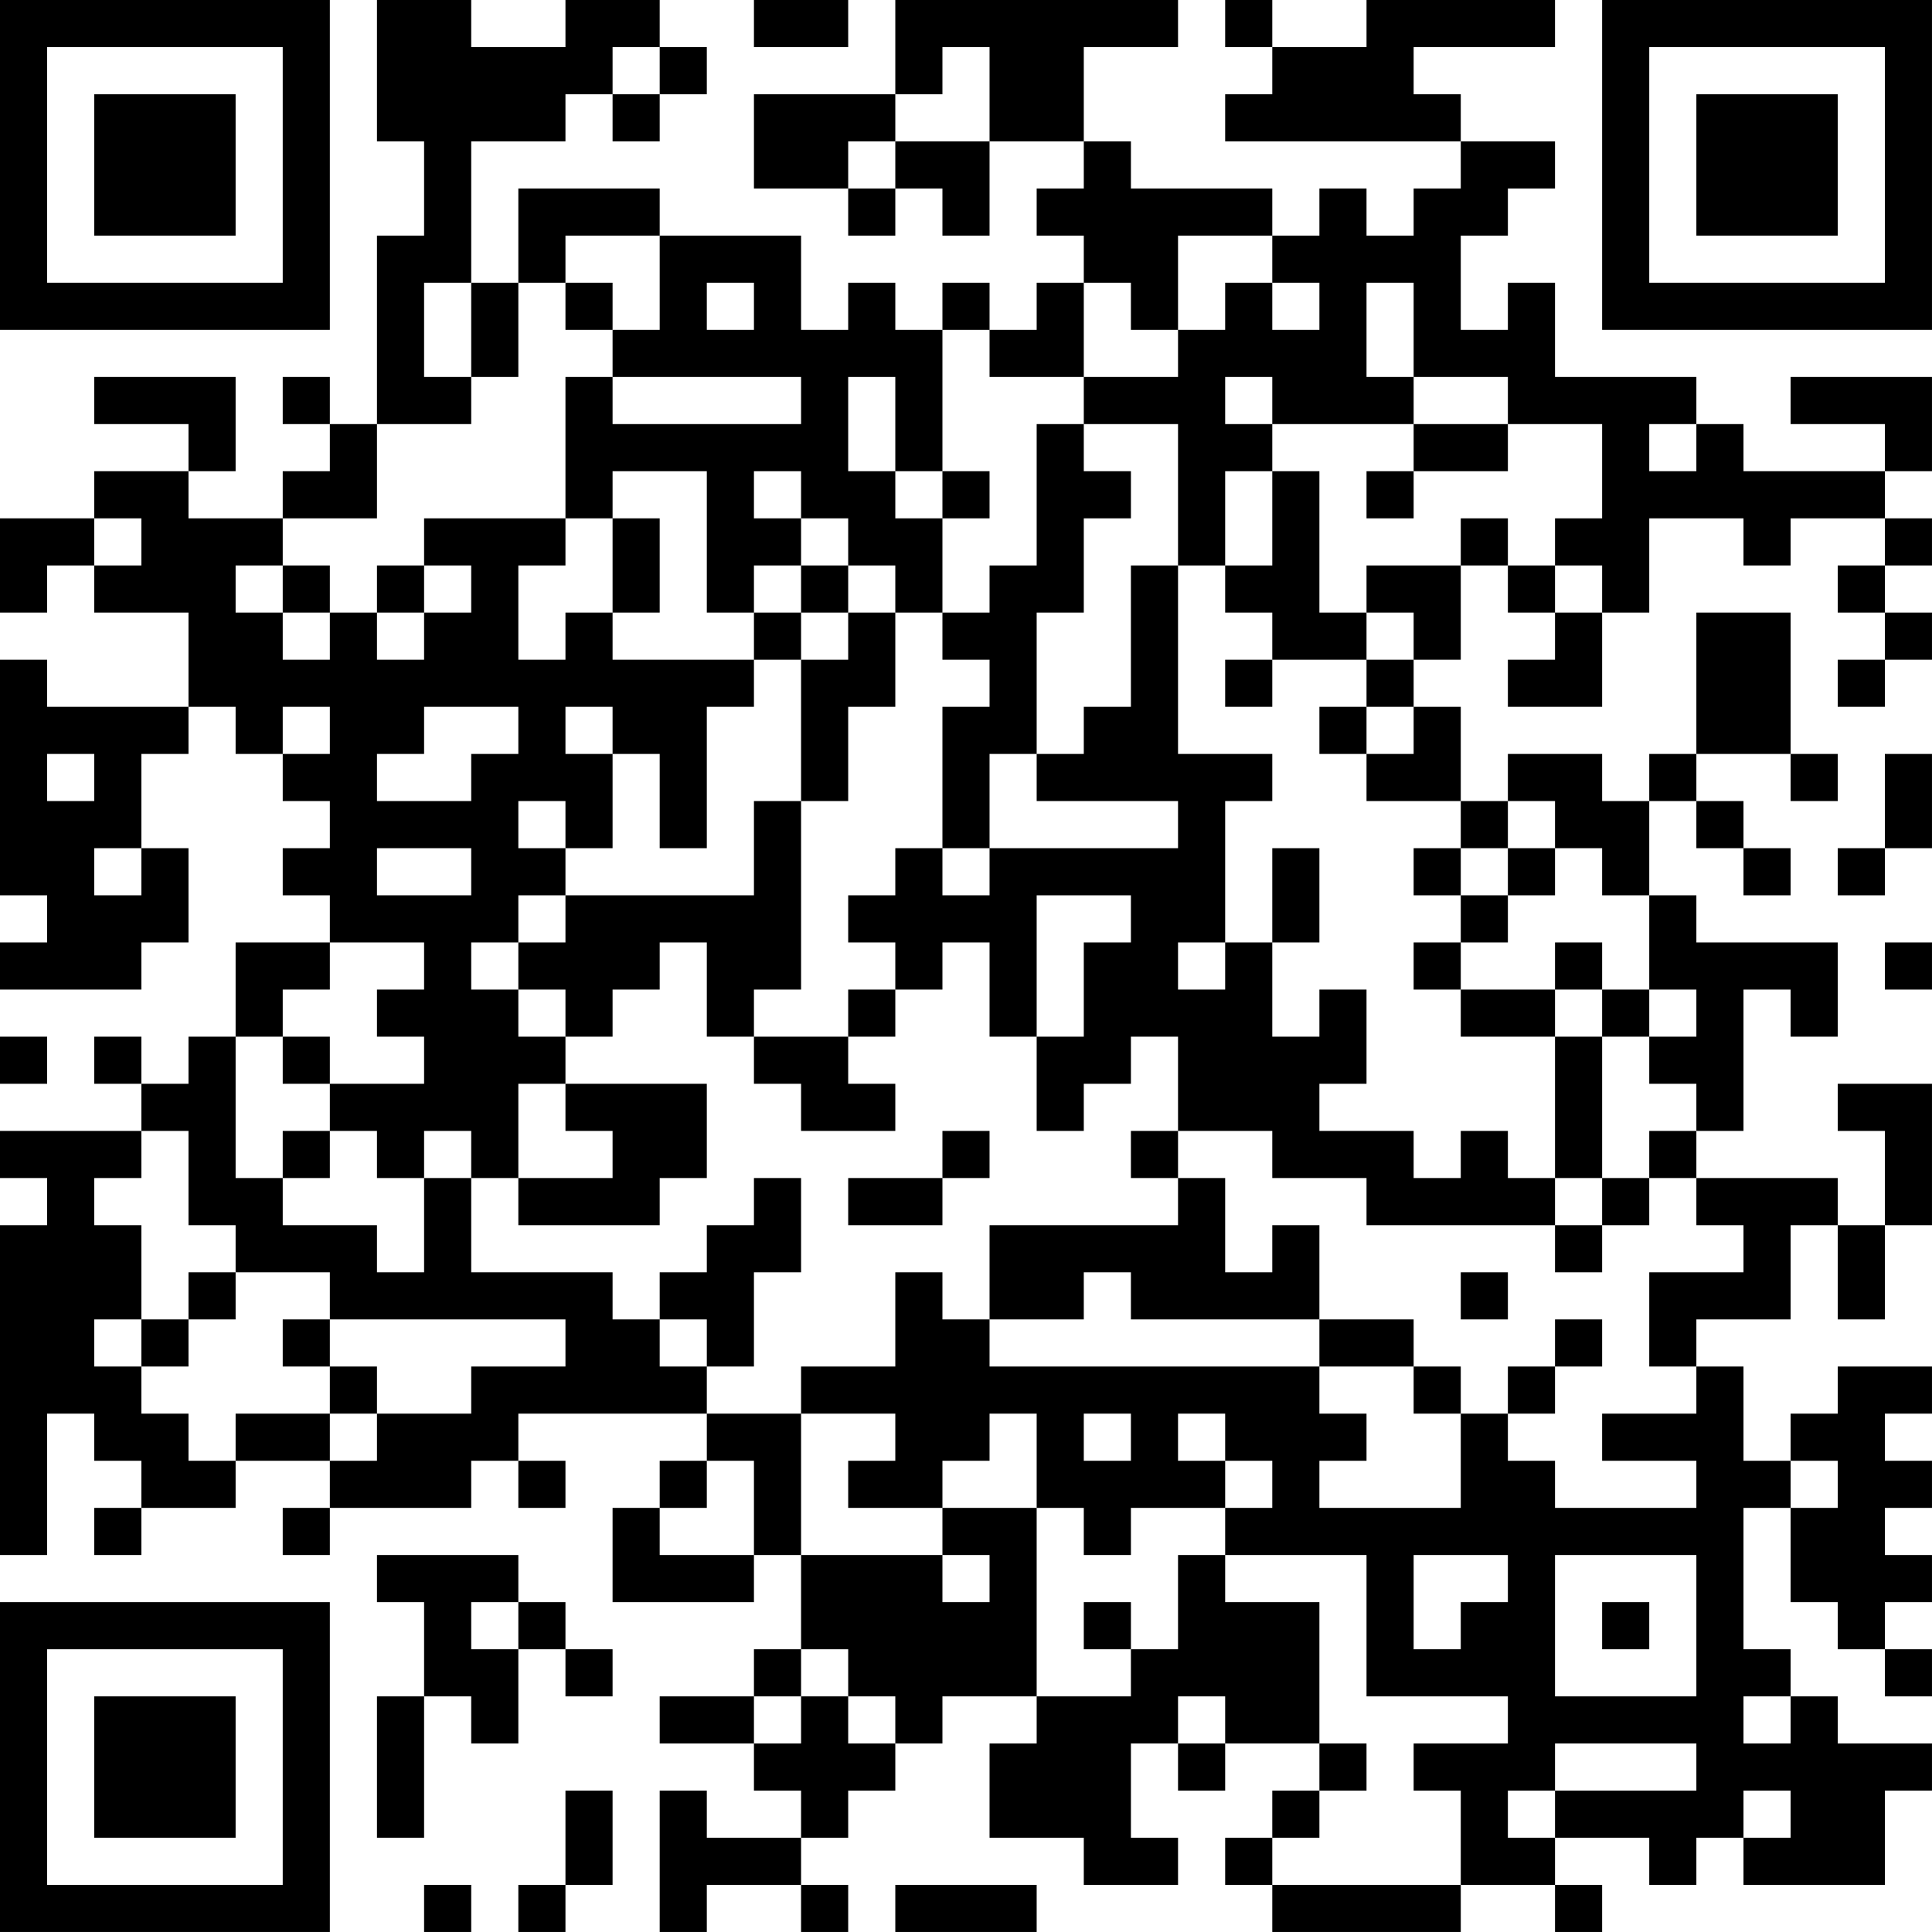 <?xml version="1.0" encoding="UTF-8"?>
<svg xmlns="http://www.w3.org/2000/svg" version="1.1" width="200" height="200" viewBox="0 0 200 200"><rect x="0" y="0" width="200" height="200" fill="#ffffff"/><g transform="scale(4.878)"><g transform="translate(0,0)"><path fill-rule="evenodd" d="M8 0L8 3L9 3L9 5L8 5L8 9L7 9L7 8L6 8L6 9L7 9L7 10L6 10L6 11L4 11L4 10L5 10L5 8L2 8L2 9L4 9L4 10L2 10L2 11L0 11L0 13L1 13L1 12L2 12L2 13L4 13L4 15L1 15L1 14L0 14L0 19L1 19L1 20L0 20L0 21L3 21L3 20L4 20L4 18L3 18L3 16L4 16L4 15L5 15L5 16L6 16L6 17L7 17L7 18L6 18L6 19L7 19L7 20L5 20L5 22L4 22L4 23L3 23L3 22L2 22L2 23L3 23L3 24L0 24L0 25L1 25L1 26L0 26L0 33L1 33L1 30L2 30L2 31L3 31L3 32L2 32L2 33L3 33L3 32L5 32L5 31L7 31L7 32L6 32L6 33L7 33L7 32L10 32L10 31L11 31L11 32L12 32L12 31L11 31L11 30L15 30L15 31L14 31L14 32L13 32L13 34L16 34L16 33L17 33L17 35L16 35L16 36L14 36L14 37L16 37L16 38L17 38L17 39L15 39L15 38L14 38L14 41L15 41L15 40L17 40L17 41L18 41L18 40L17 40L17 39L18 39L18 38L19 38L19 37L20 37L20 36L22 36L22 37L21 37L21 39L23 39L23 40L25 40L25 39L24 39L24 37L25 37L25 38L26 38L26 37L28 37L28 38L27 38L27 39L26 39L26 40L27 40L27 41L31 41L31 40L33 40L33 41L34 41L34 40L33 40L33 39L35 39L35 40L36 40L36 39L37 39L37 40L40 40L40 38L41 38L41 37L39 37L39 36L38 36L38 35L37 35L37 32L38 32L38 34L39 34L39 35L40 35L40 36L41 36L41 35L40 35L40 34L41 34L41 33L40 33L40 32L41 32L41 31L40 31L40 30L41 30L41 29L39 29L39 30L38 30L38 31L37 31L37 29L36 29L36 28L38 28L38 26L39 26L39 28L40 28L40 26L41 26L41 23L39 23L39 24L40 24L40 26L39 26L39 25L36 25L36 24L37 24L37 21L38 21L38 22L39 22L39 20L36 20L36 19L35 19L35 17L36 17L36 18L37 18L37 19L38 19L38 18L37 18L37 17L36 17L36 16L38 16L38 17L39 17L39 16L38 16L38 13L36 13L36 16L35 16L35 17L34 17L34 16L32 16L32 17L31 17L31 15L30 15L30 14L31 14L31 12L32 12L32 13L33 13L33 14L32 14L32 15L34 15L34 13L35 13L35 11L37 11L37 12L38 12L38 11L40 11L40 12L39 12L39 13L40 13L40 14L39 14L39 15L40 15L40 14L41 14L41 13L40 13L40 12L41 12L41 11L40 11L40 10L41 10L41 8L38 8L38 9L40 9L40 10L37 10L37 9L36 9L36 8L33 8L33 6L32 6L32 7L31 7L31 5L32 5L32 4L33 4L33 3L31 3L31 2L30 2L30 1L33 1L33 0L29 0L29 1L27 1L27 0L26 0L26 1L27 1L27 2L26 2L26 3L31 3L31 4L30 4L30 5L29 5L29 4L28 4L28 5L27 5L27 4L24 4L24 3L23 3L23 1L25 1L25 0L19 0L19 2L16 2L16 4L18 4L18 5L19 5L19 4L20 4L20 5L21 5L21 3L23 3L23 4L22 4L22 5L23 5L23 6L22 6L22 7L21 7L21 6L20 6L20 7L19 7L19 6L18 6L18 7L17 7L17 5L14 5L14 4L11 4L11 6L10 6L10 3L12 3L12 2L13 2L13 3L14 3L14 2L15 2L15 1L14 1L14 0L12 0L12 1L10 1L10 0ZM16 0L16 1L18 1L18 0ZM13 1L13 2L14 2L14 1ZM20 1L20 2L19 2L19 3L18 3L18 4L19 4L19 3L21 3L21 1ZM12 5L12 6L11 6L11 8L10 8L10 6L9 6L9 8L10 8L10 9L8 9L8 11L6 11L6 12L5 12L5 13L6 13L6 14L7 14L7 13L8 13L8 14L9 14L9 13L10 13L10 12L9 12L9 11L12 11L12 12L11 12L11 14L12 14L12 13L13 13L13 14L16 14L16 15L15 15L15 18L14 18L14 16L13 16L13 15L12 15L12 16L13 16L13 18L12 18L12 17L11 17L11 18L12 18L12 19L11 19L11 20L10 20L10 21L11 21L11 22L12 22L12 23L11 23L11 25L10 25L10 24L9 24L9 25L8 25L8 24L7 24L7 23L9 23L9 22L8 22L8 21L9 21L9 20L7 20L7 21L6 21L6 22L5 22L5 25L6 25L6 26L8 26L8 27L9 27L9 25L10 25L10 27L13 27L13 28L14 28L14 29L15 29L15 30L17 30L17 33L20 33L20 34L21 34L21 33L20 33L20 32L22 32L22 36L24 36L24 35L25 35L25 33L26 33L26 34L28 34L28 37L29 37L29 38L28 38L28 39L27 39L27 40L31 40L31 38L30 38L30 37L32 37L32 36L29 36L29 33L26 33L26 32L27 32L27 31L26 31L26 30L25 30L25 31L26 31L26 32L24 32L24 33L23 33L23 32L22 32L22 30L21 30L21 31L20 31L20 32L18 32L18 31L19 31L19 30L17 30L17 29L19 29L19 27L20 27L20 28L21 28L21 29L28 29L28 30L29 30L29 31L28 31L28 32L31 32L31 30L32 30L32 31L33 31L33 32L36 32L36 31L34 31L34 30L36 30L36 29L35 29L35 27L37 27L37 26L36 26L36 25L35 25L35 24L36 24L36 23L35 23L35 22L36 22L36 21L35 21L35 19L34 19L34 18L33 18L33 17L32 17L32 18L31 18L31 17L29 17L29 16L30 16L30 15L29 15L29 14L30 14L30 13L29 13L29 12L31 12L31 11L32 11L32 12L33 12L33 13L34 13L34 12L33 12L33 11L34 11L34 9L32 9L32 8L30 8L30 6L29 6L29 8L30 8L30 9L27 9L27 8L26 8L26 9L27 9L27 10L26 10L26 12L25 12L25 9L23 9L23 8L25 8L25 7L26 7L26 6L27 6L27 7L28 7L28 6L27 6L27 5L25 5L25 7L24 7L24 6L23 6L23 8L21 8L21 7L20 7L20 10L19 10L19 8L18 8L18 10L19 10L19 11L20 11L20 13L19 13L19 12L18 12L18 11L17 11L17 10L16 10L16 11L17 11L17 12L16 12L16 13L15 13L15 10L13 10L13 11L12 11L12 8L13 8L13 9L17 9L17 8L13 8L13 7L14 7L14 5ZM12 6L12 7L13 7L13 6ZM15 6L15 7L16 7L16 6ZM22 9L22 12L21 12L21 13L20 13L20 14L21 14L21 15L20 15L20 18L19 18L19 19L18 19L18 20L19 20L19 21L18 21L18 22L16 22L16 21L17 21L17 17L18 17L18 15L19 15L19 13L18 13L18 12L17 12L17 13L16 13L16 14L17 14L17 17L16 17L16 19L12 19L12 20L11 20L11 21L12 21L12 22L13 22L13 21L14 21L14 20L15 20L15 22L16 22L16 23L17 23L17 24L19 24L19 23L18 23L18 22L19 22L19 21L20 21L20 20L21 20L21 22L22 22L22 24L23 24L23 23L24 23L24 22L25 22L25 24L24 24L24 25L25 25L25 26L21 26L21 28L23 28L23 27L24 27L24 28L28 28L28 29L30 29L30 30L31 30L31 29L30 29L30 28L28 28L28 26L27 26L27 27L26 27L26 25L25 25L25 24L27 24L27 25L29 25L29 26L33 26L33 27L34 27L34 26L35 26L35 25L34 25L34 22L35 22L35 21L34 21L34 20L33 20L33 21L31 21L31 20L32 20L32 19L33 19L33 18L32 18L32 19L31 19L31 18L30 18L30 19L31 19L31 20L30 20L30 21L31 21L31 22L33 22L33 25L32 25L32 24L31 24L31 25L30 25L30 24L28 24L28 23L29 23L29 21L28 21L28 22L27 22L27 20L28 20L28 18L27 18L27 20L26 20L26 17L27 17L27 16L25 16L25 12L24 12L24 15L23 15L23 16L22 16L22 13L23 13L23 11L24 11L24 10L23 10L23 9ZM30 9L30 10L29 10L29 11L30 11L30 10L32 10L32 9ZM35 9L35 10L36 10L36 9ZM20 10L20 11L21 11L21 10ZM27 10L27 12L26 12L26 13L27 13L27 14L26 14L26 15L27 15L27 14L29 14L29 13L28 13L28 10ZM2 11L2 12L3 12L3 11ZM13 11L13 13L14 13L14 11ZM6 12L6 13L7 13L7 12ZM8 12L8 13L9 13L9 12ZM17 13L17 14L18 14L18 13ZM6 15L6 16L7 16L7 15ZM9 15L9 16L8 16L8 17L10 17L10 16L11 16L11 15ZM28 15L28 16L29 16L29 15ZM1 16L1 17L2 17L2 16ZM21 16L21 18L20 18L20 19L21 19L21 18L25 18L25 17L22 17L22 16ZM40 16L40 18L39 18L39 19L40 19L40 18L41 18L41 16ZM2 18L2 19L3 19L3 18ZM8 18L8 19L10 19L10 18ZM22 19L22 22L23 22L23 20L24 20L24 19ZM25 20L25 21L26 21L26 20ZM40 20L40 21L41 21L41 20ZM33 21L33 22L34 22L34 21ZM0 22L0 23L1 23L1 22ZM6 22L6 23L7 23L7 22ZM12 23L12 24L13 24L13 25L11 25L11 26L14 26L14 25L15 25L15 23ZM3 24L3 25L2 25L2 26L3 26L3 28L2 28L2 29L3 29L3 30L4 30L4 31L5 31L5 30L7 30L7 31L8 31L8 30L10 30L10 29L12 29L12 28L7 28L7 27L5 27L5 26L4 26L4 24ZM6 24L6 25L7 25L7 24ZM20 24L20 25L18 25L18 26L20 26L20 25L21 25L21 24ZM16 25L16 26L15 26L15 27L14 27L14 28L15 28L15 29L16 29L16 27L17 27L17 25ZM33 25L33 26L34 26L34 25ZM4 27L4 28L3 28L3 29L4 29L4 28L5 28L5 27ZM31 27L31 28L32 28L32 27ZM6 28L6 29L7 29L7 30L8 30L8 29L7 29L7 28ZM33 28L33 29L32 29L32 30L33 30L33 29L34 29L34 28ZM23 30L23 31L24 31L24 30ZM15 31L15 32L14 32L14 33L16 33L16 31ZM38 31L38 32L39 32L39 31ZM8 33L8 34L9 34L9 36L8 36L8 39L9 39L9 36L10 36L10 37L11 37L11 35L12 35L12 36L13 36L13 35L12 35L12 34L11 34L11 33ZM30 33L30 35L31 35L31 34L32 34L32 33ZM33 33L33 36L36 36L36 33ZM10 34L10 35L11 35L11 34ZM23 34L23 35L24 35L24 34ZM34 34L34 35L35 35L35 34ZM17 35L17 36L16 36L16 37L17 37L17 36L18 36L18 37L19 37L19 36L18 36L18 35ZM25 36L25 37L26 37L26 36ZM37 36L37 37L38 37L38 36ZM33 37L33 38L32 38L32 39L33 39L33 38L36 38L36 37ZM12 38L12 40L11 40L11 41L12 41L12 40L13 40L13 38ZM37 38L37 39L38 39L38 38ZM9 40L9 41L10 41L10 40ZM19 40L19 41L22 41L22 40ZM0 0L0 7L7 7L7 0ZM1 1L1 6L6 6L6 1ZM2 2L2 5L5 5L5 2ZM34 0L34 7L41 7L41 0ZM35 1L35 6L40 6L40 1ZM36 2L36 5L39 5L39 2ZM0 34L0 41L7 41L7 34ZM1 35L1 40L6 40L6 35ZM2 36L2 39L5 39L5 36Z" fill="#000000"/></g></g></svg>

